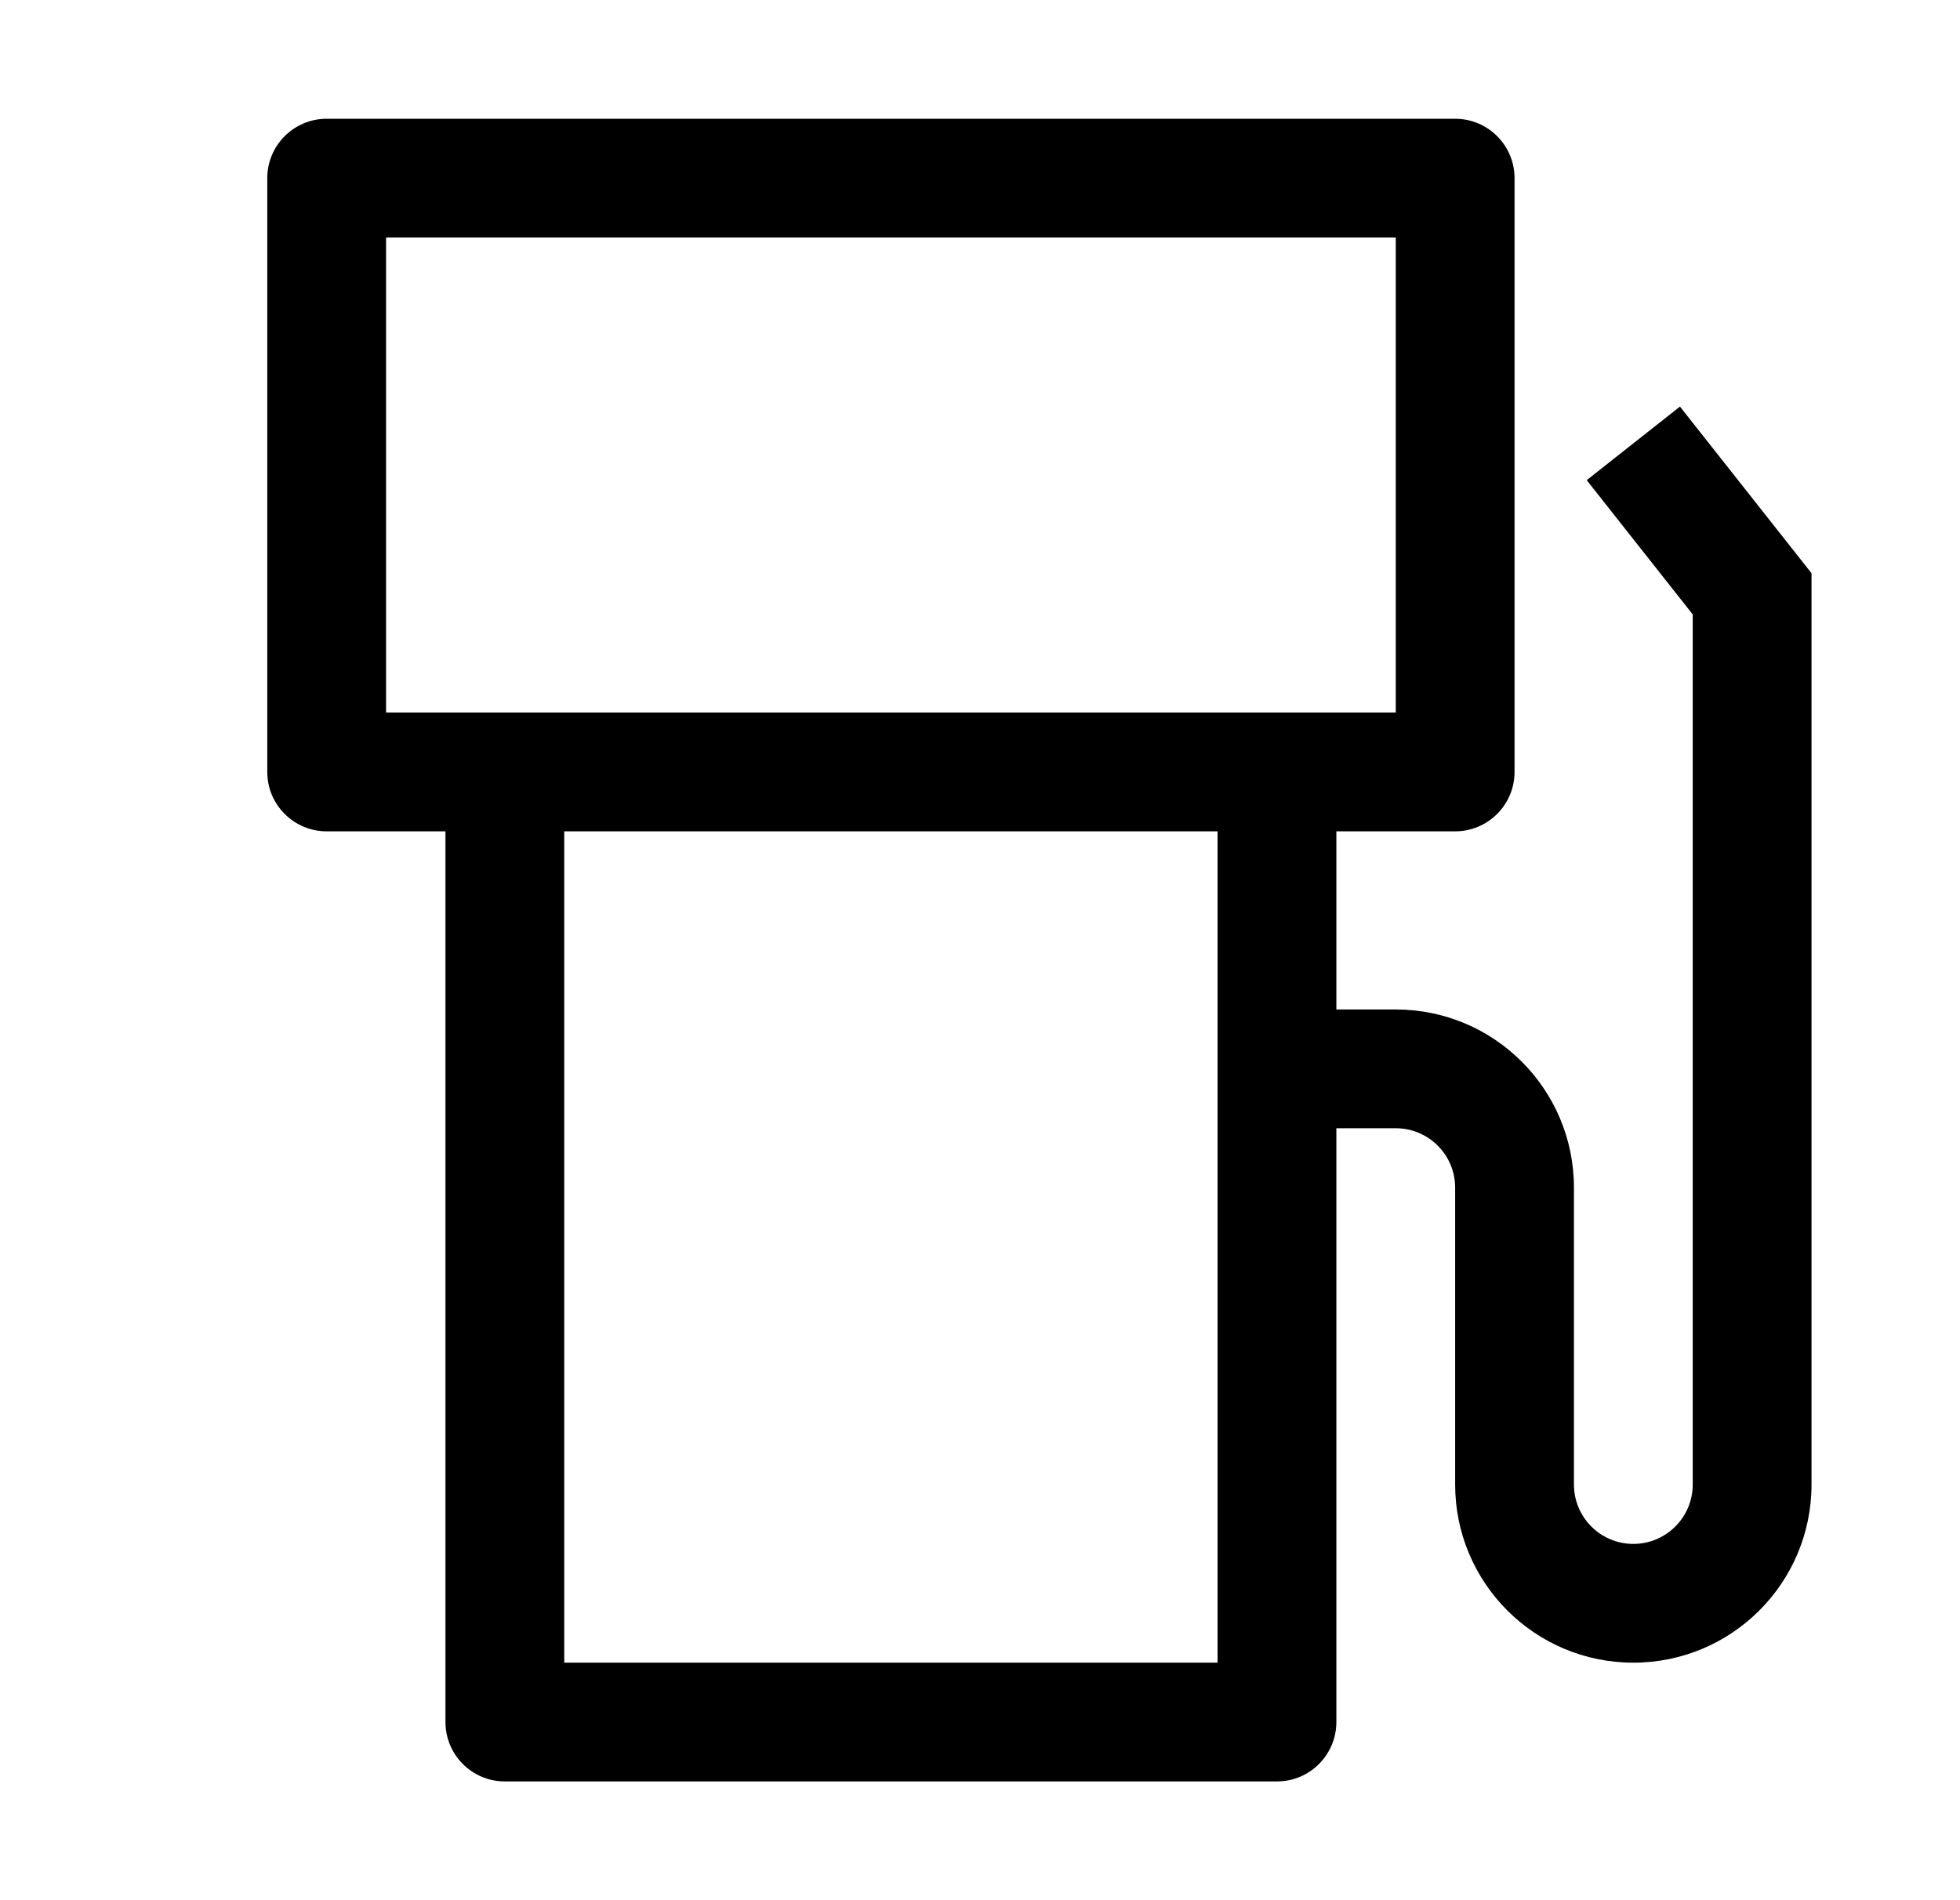 <svg viewBox="0 0 33 32" fill="none" xmlns="http://www.w3.org/2000/svg">
    <path fill-rule="evenodd" clip-rule="evenodd" d="M22.5 14V17H23.5C25.157 17 26.5 18.343 26.5 20V25C26.5 25.552 26.948 26 27.5 26C28.052 26 28.5 25.552 28.5 25V10.347L26.715 8.086L28.285 6.847L30.5 9.653V25C30.5 26.657 29.157 28 27.5 28C25.843 28 24.5 26.657 24.5 25V20C24.5 19.448 24.052 19 23.5 19H22.5V29C22.5 29.552 22.052 30 21.5 30H8.5C7.948 30 7.5 29.552 7.5 29V14H5.5C4.948 14 4.5 13.552 4.5 13V3C4.5 2.448 4.948 2 5.5 2H24.5C25.052 2 25.5 2.448 25.5 3V13C25.5 13.552 25.052 14 24.5 14H22.5ZM9.5 14V28H20.5V14H9.5ZM23.5 12V4H6.5V12H23.5Z" fill="currentColor"/>
</svg>
